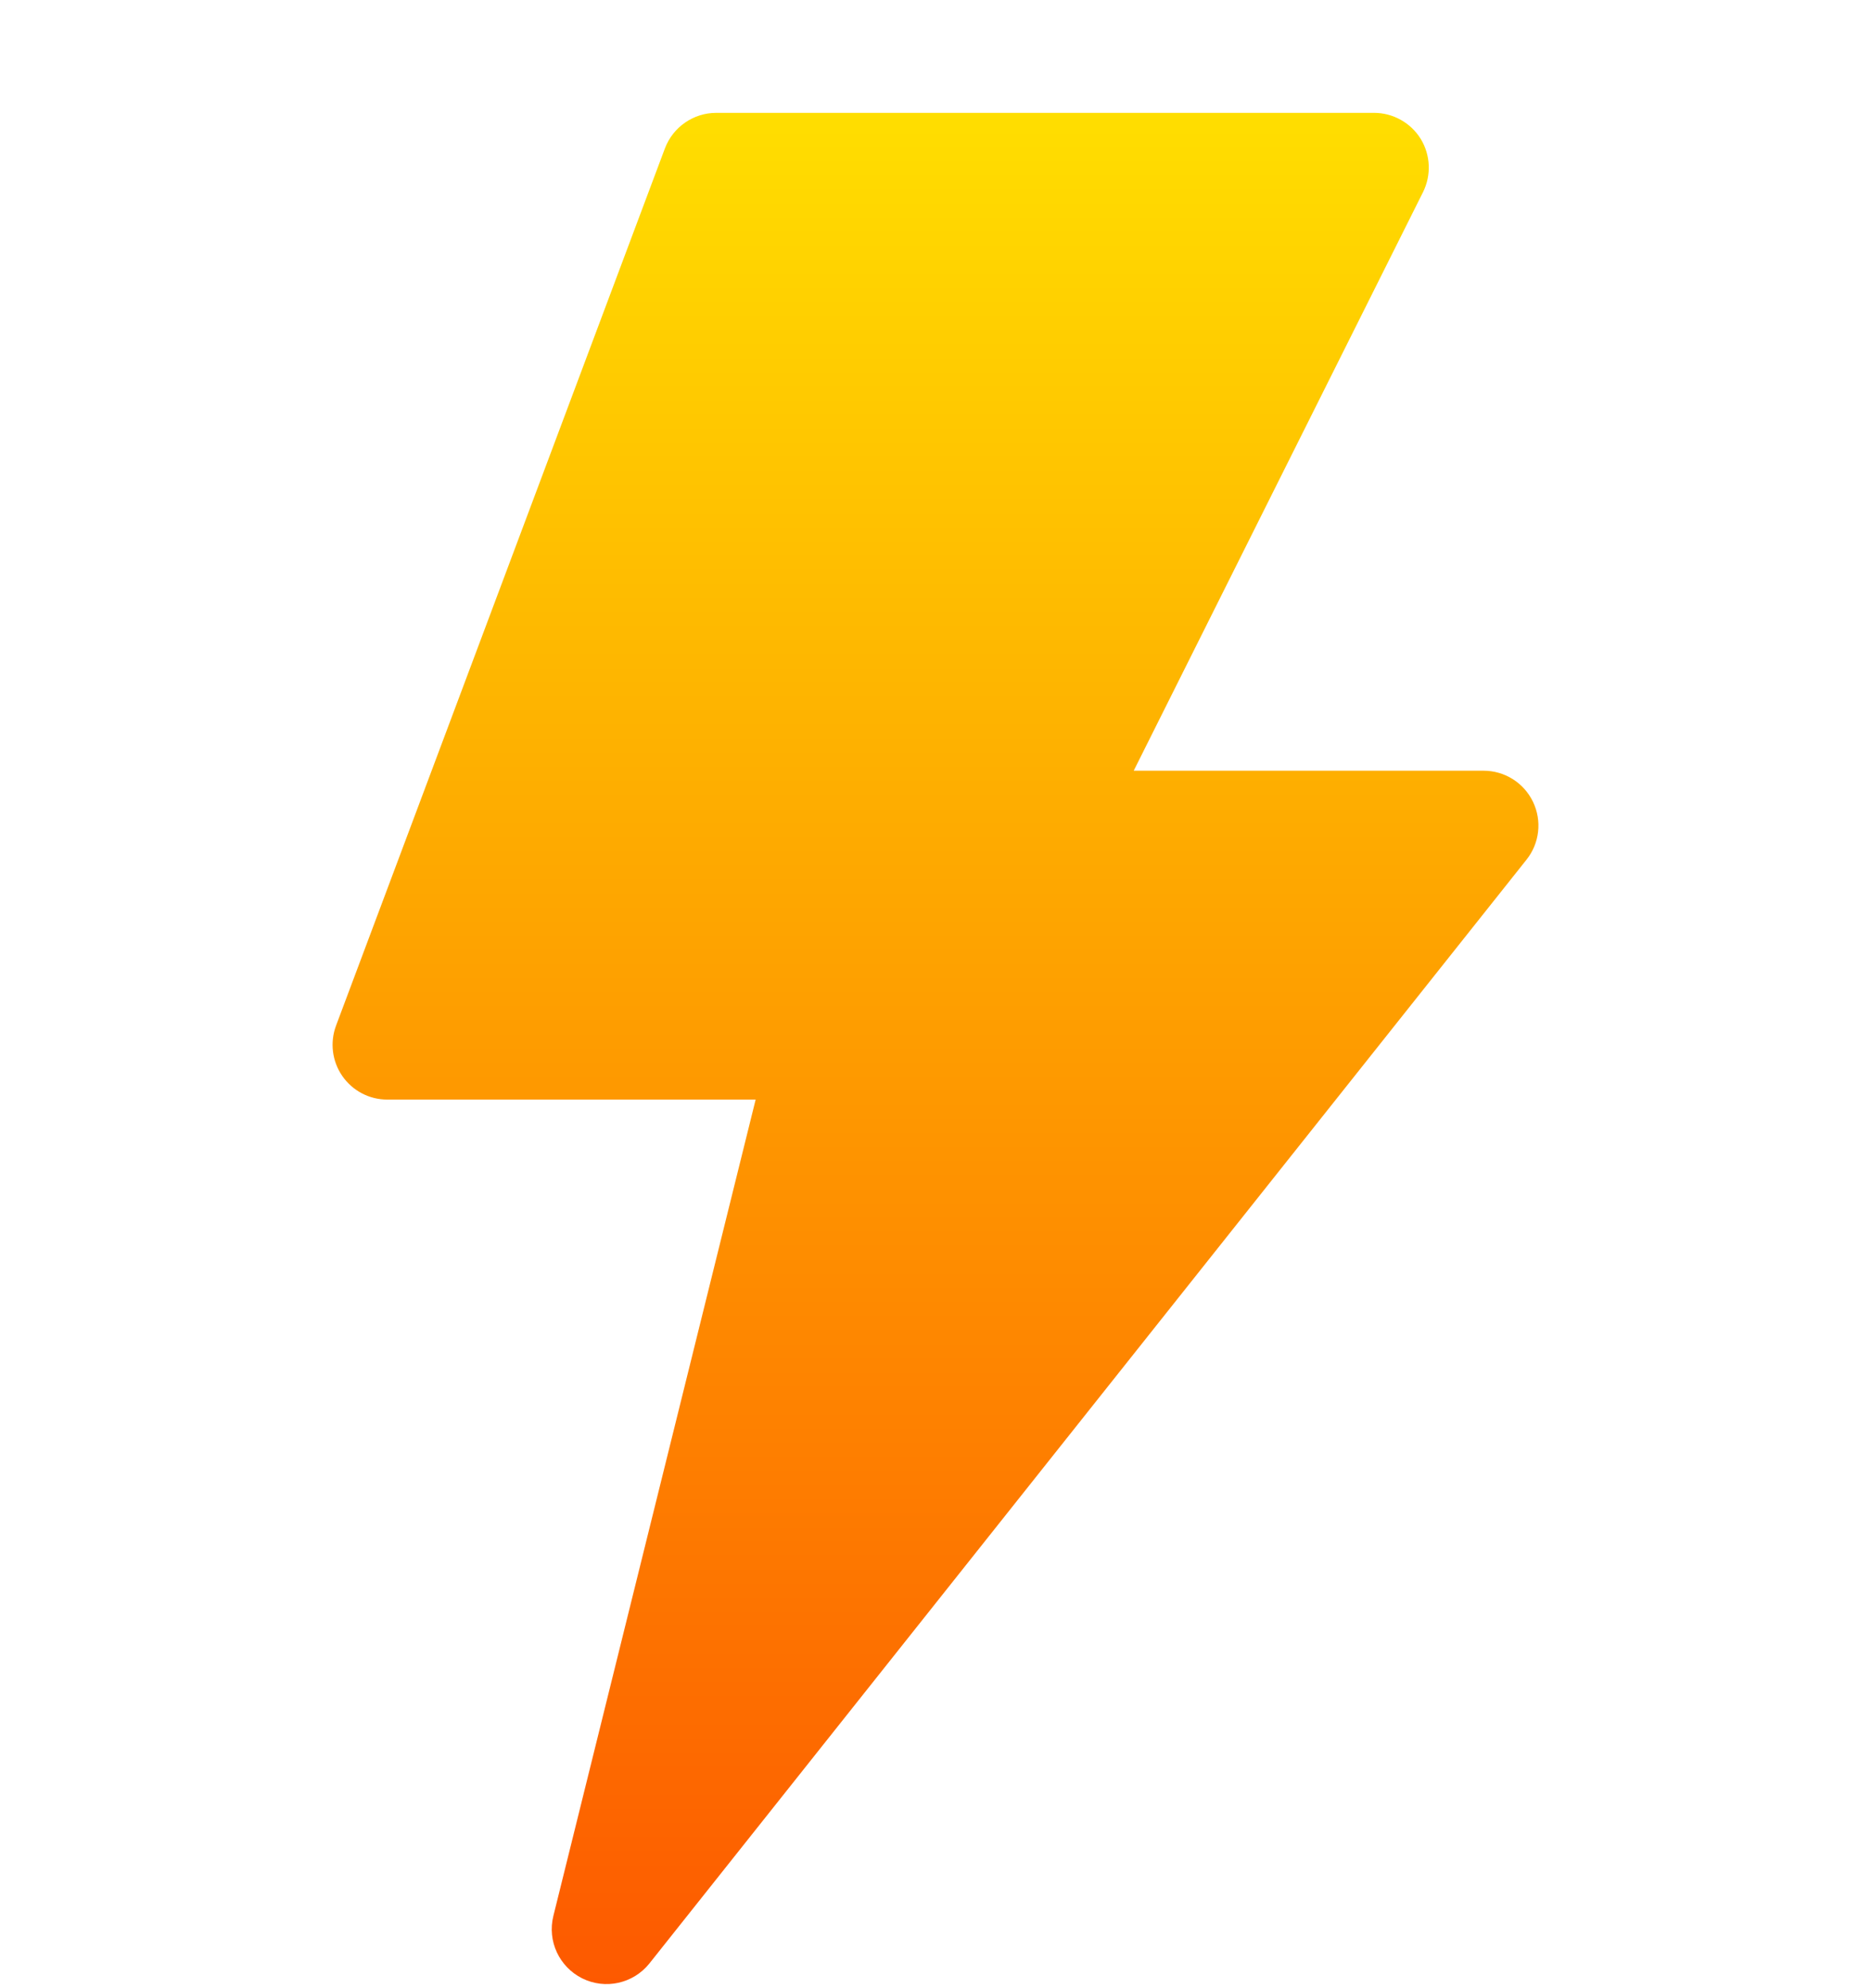 <svg width="16" height="17" viewBox="0 0 16 17" fill="none" xmlns="http://www.w3.org/2000/svg">
<g id="fi_3649458" clip-path="url(#clip0_6639_21539)">
<g id="Group">
<g id="Group_2">
<g id="Group_3">
<path id="Vector" d="M13.109 6.855C13.031 6.693 12.867 6.59 12.687 6.59H9.695L12.169 1.643C12.241 1.498 12.234 1.326 12.149 1.187C12.063 1.049 11.912 0.965 11.75 0.965H6.125C5.93 0.965 5.755 1.086 5.686 1.269L2.874 8.769C2.82 8.913 2.84 9.074 2.927 9.2C3.015 9.327 3.158 9.402 3.312 9.402H6.462L4.732 16.383C4.679 16.596 4.782 16.818 4.979 16.916C5.176 17.014 5.415 16.961 5.553 16.789L13.053 7.352C13.166 7.211 13.188 7.018 13.109 6.855Z" fill="url(#paint0_linear_6639_21539)"/>
</g>
</g>
</g>
</g>
<defs>
<linearGradient id="paint0_linear_6639_21539" x1="8" y1="16.965" x2="8" y2="0.965" gradientUnits="userSpaceOnUse">
<stop stop-color="#FD5900"/>
<stop offset="1" stop-color="#FFDE00"/>
</linearGradient>
<clipPath id="clip0_6639_21539">
<rect width="16" height="16" fill="white" transform="translate(0 0.965)"/>
</clipPath>
</defs>
</svg>
